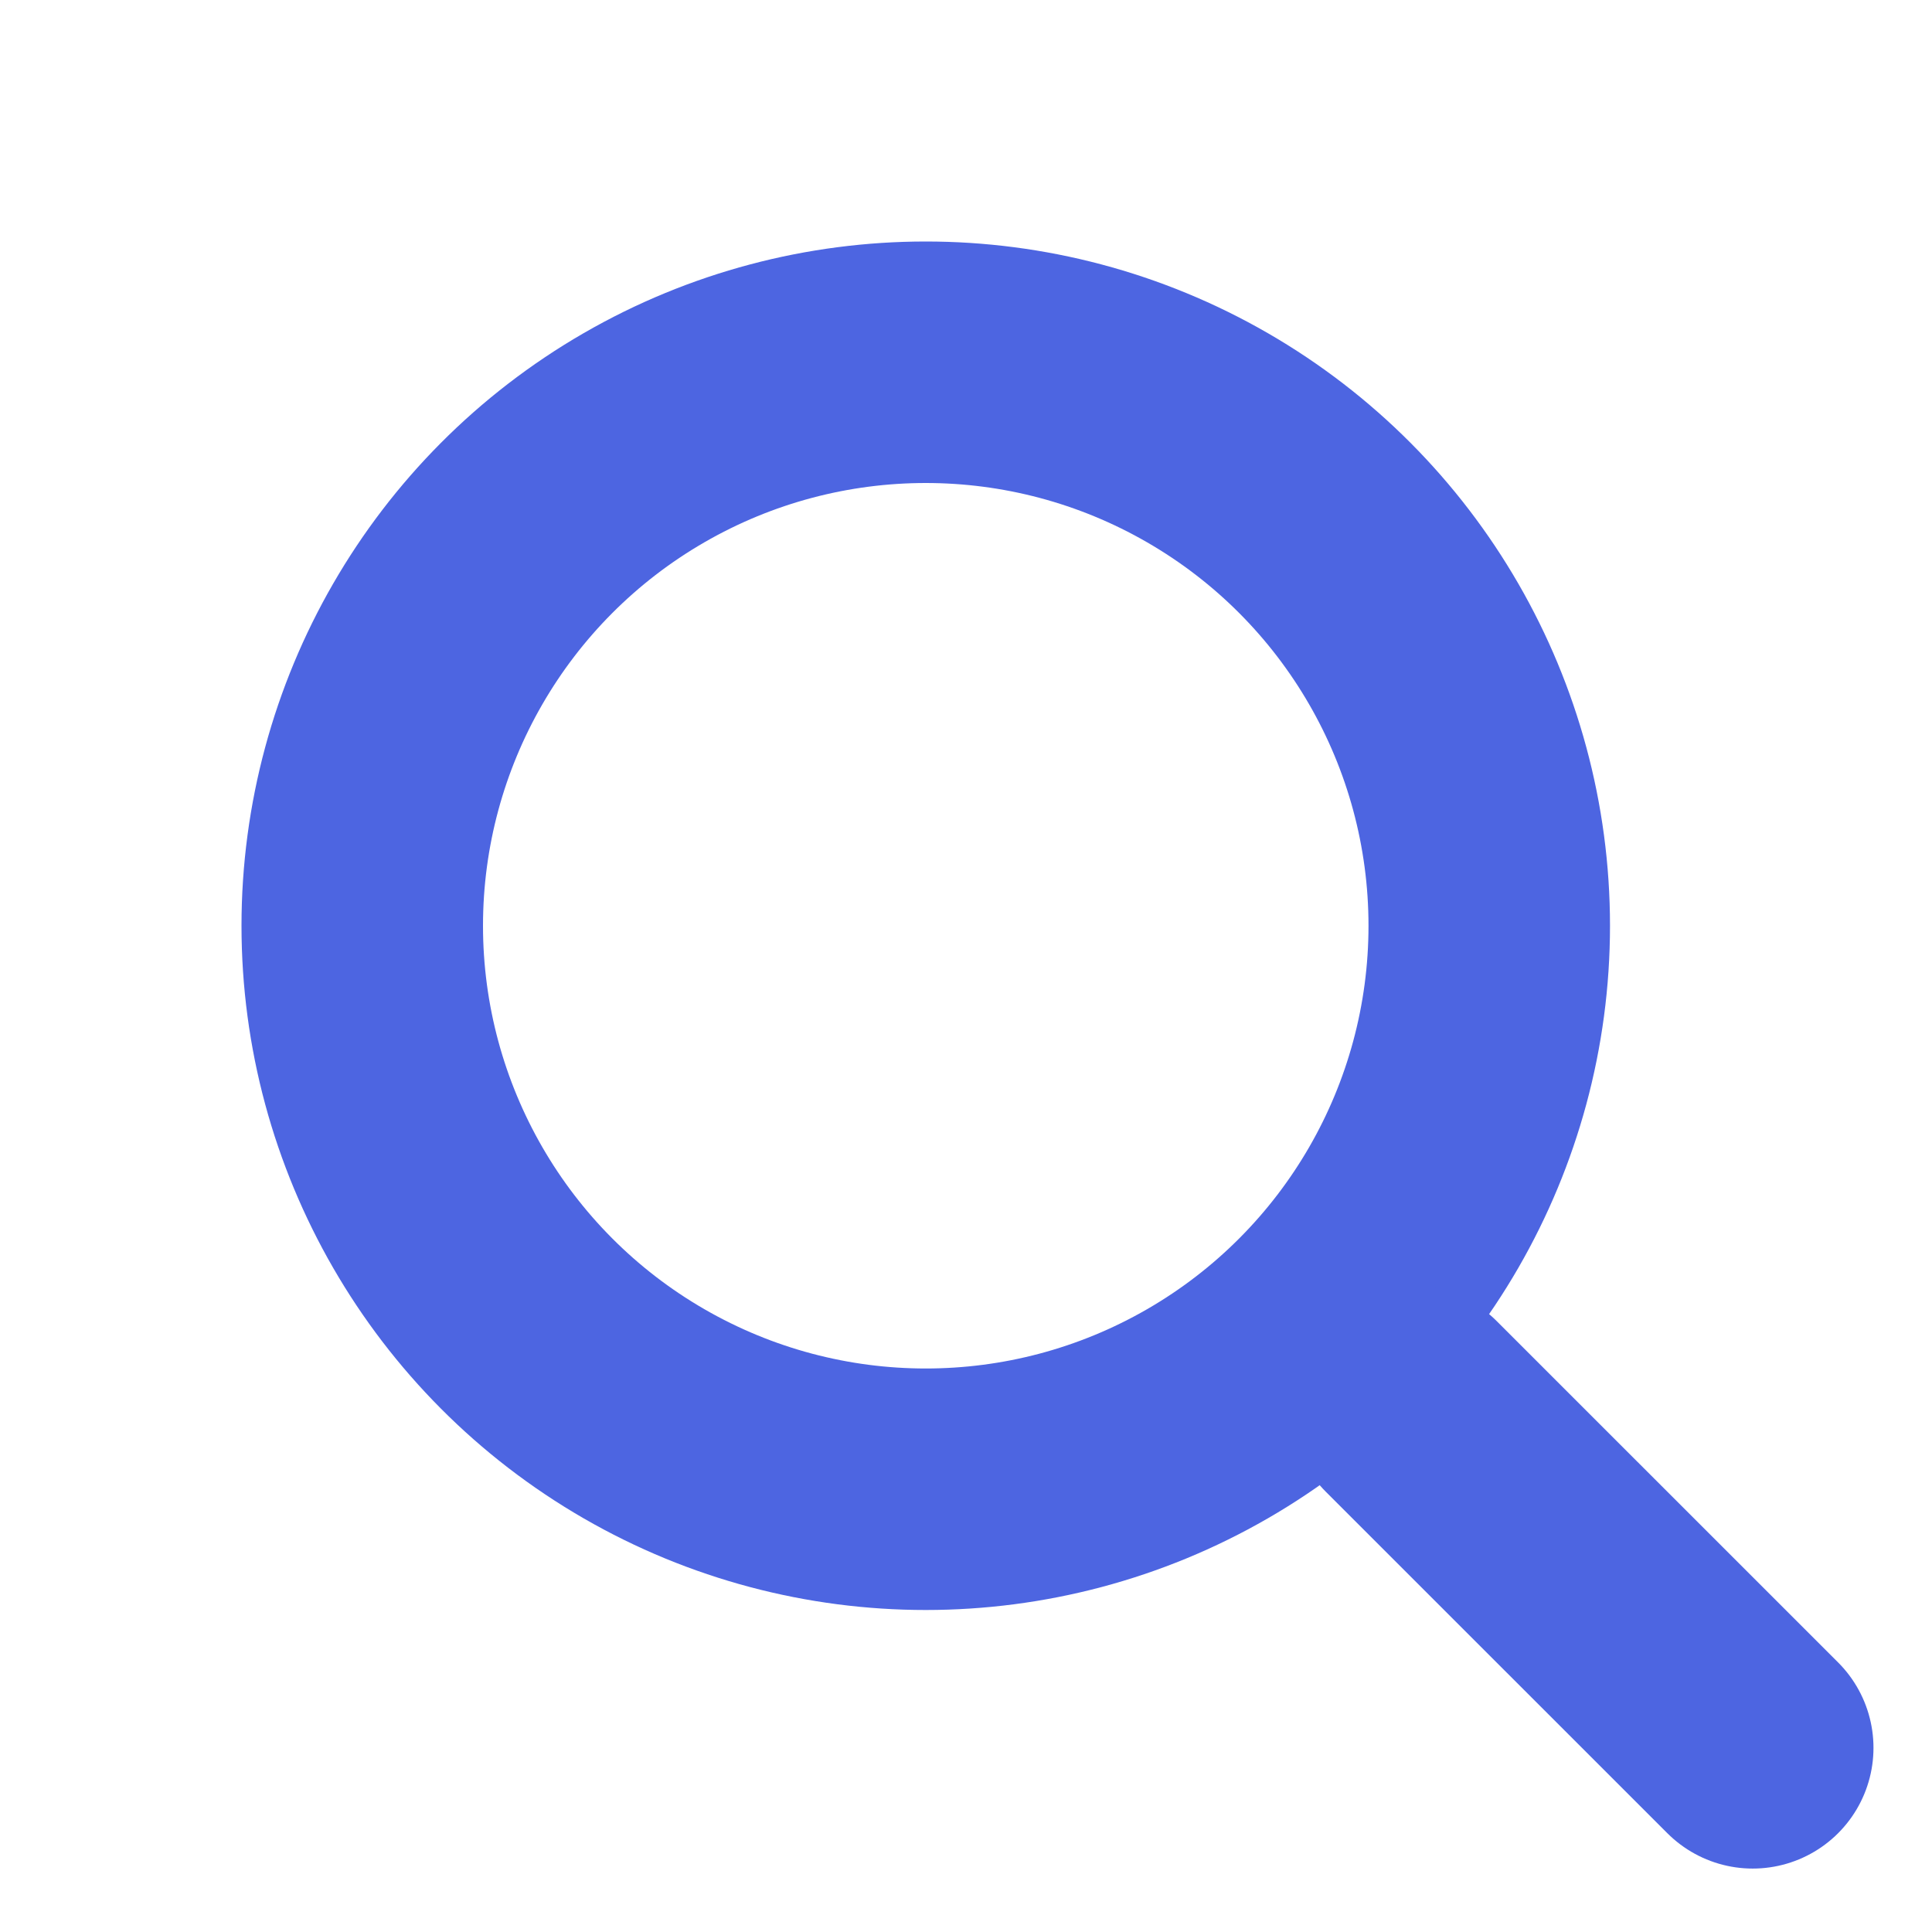 <svg width="24" height="24" viewBox="0 0 24 24" fill="none" xmlns="http://www.w3.org/2000/svg">
<circle cx="11.5" cy="11.5" r="7" stroke="#4D65E1" stroke-width="3"/>
<path d="M17.53 17.47L21.773 21.712" stroke="#4D65E1" stroke-width="3" stroke-linecap="round"/>
</svg>
